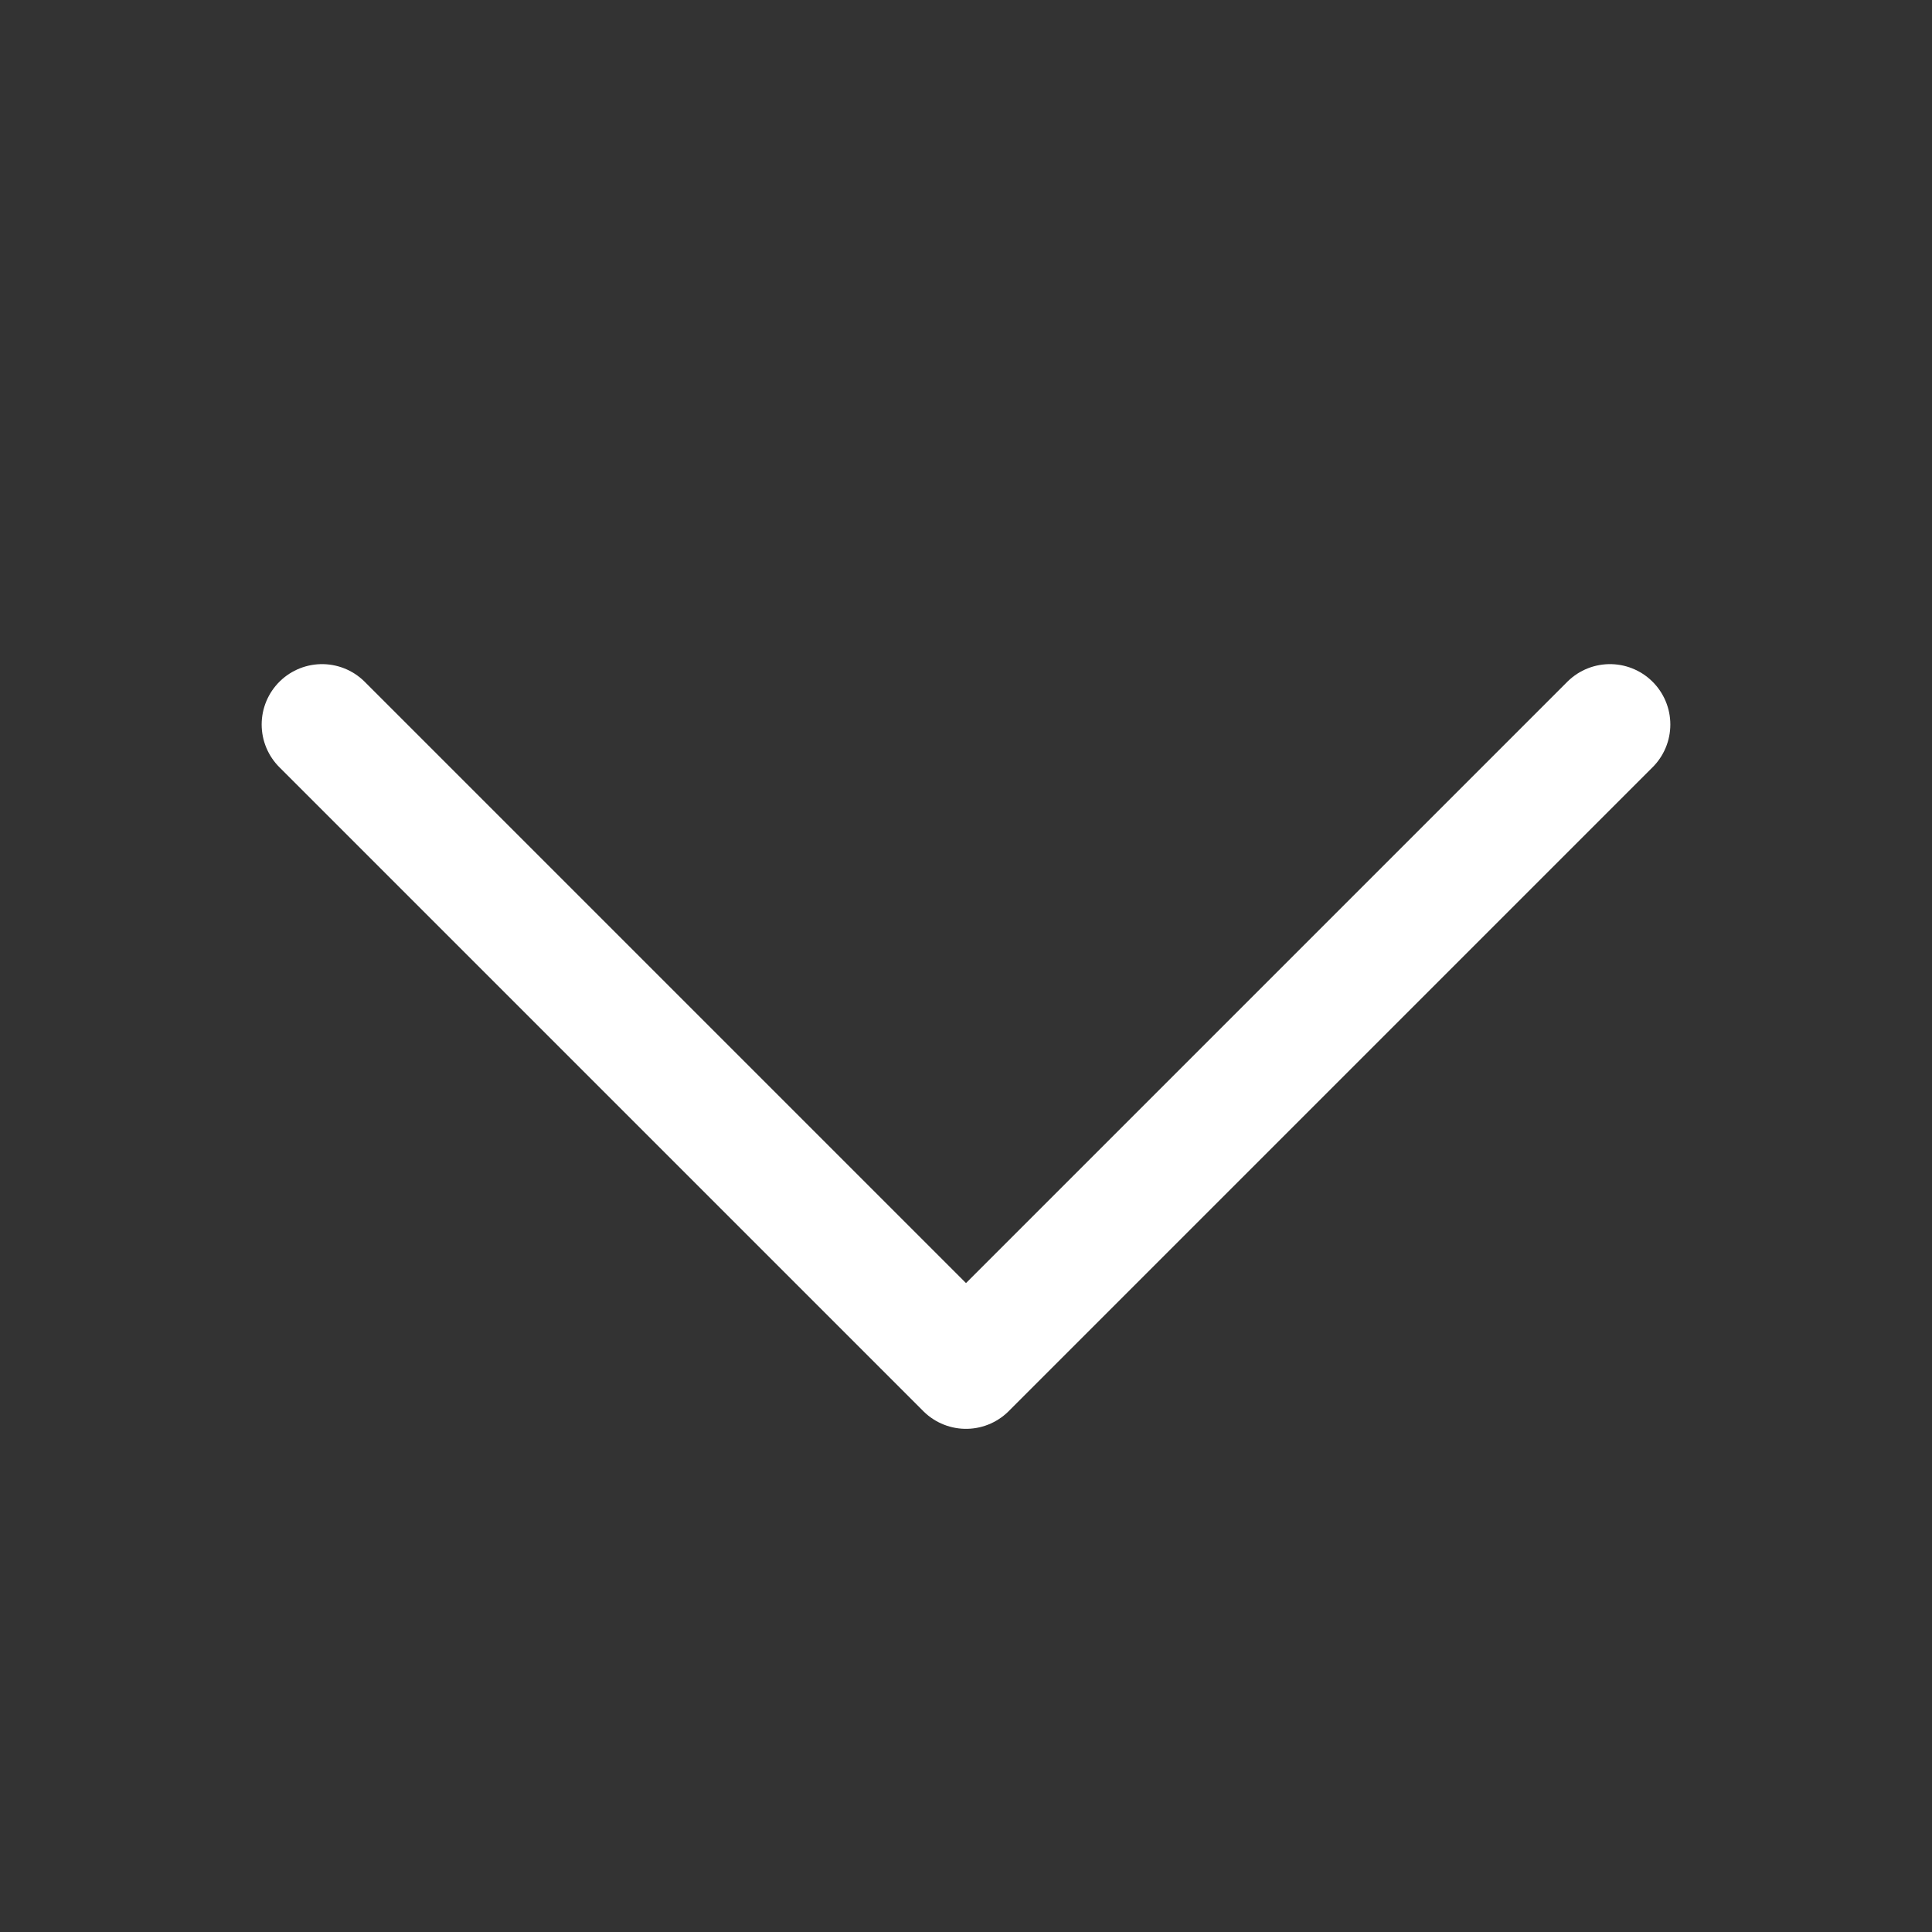 <svg width="16" height="16" viewBox="0 0 16 16" fill="none" xmlns="http://www.w3.org/2000/svg">
<rect x="0" y="0" width="16" height="16" fill="#333333" stroke="none"/>
<g id="akar-icons:chevron-down">
<g id="Group">
<path id="Vector" d="M2.667 6L8 11.333L13.333 6" stroke="white" stroke-linecap="round" stroke-linejoin="round"/>
</g>
</g>
</svg>
